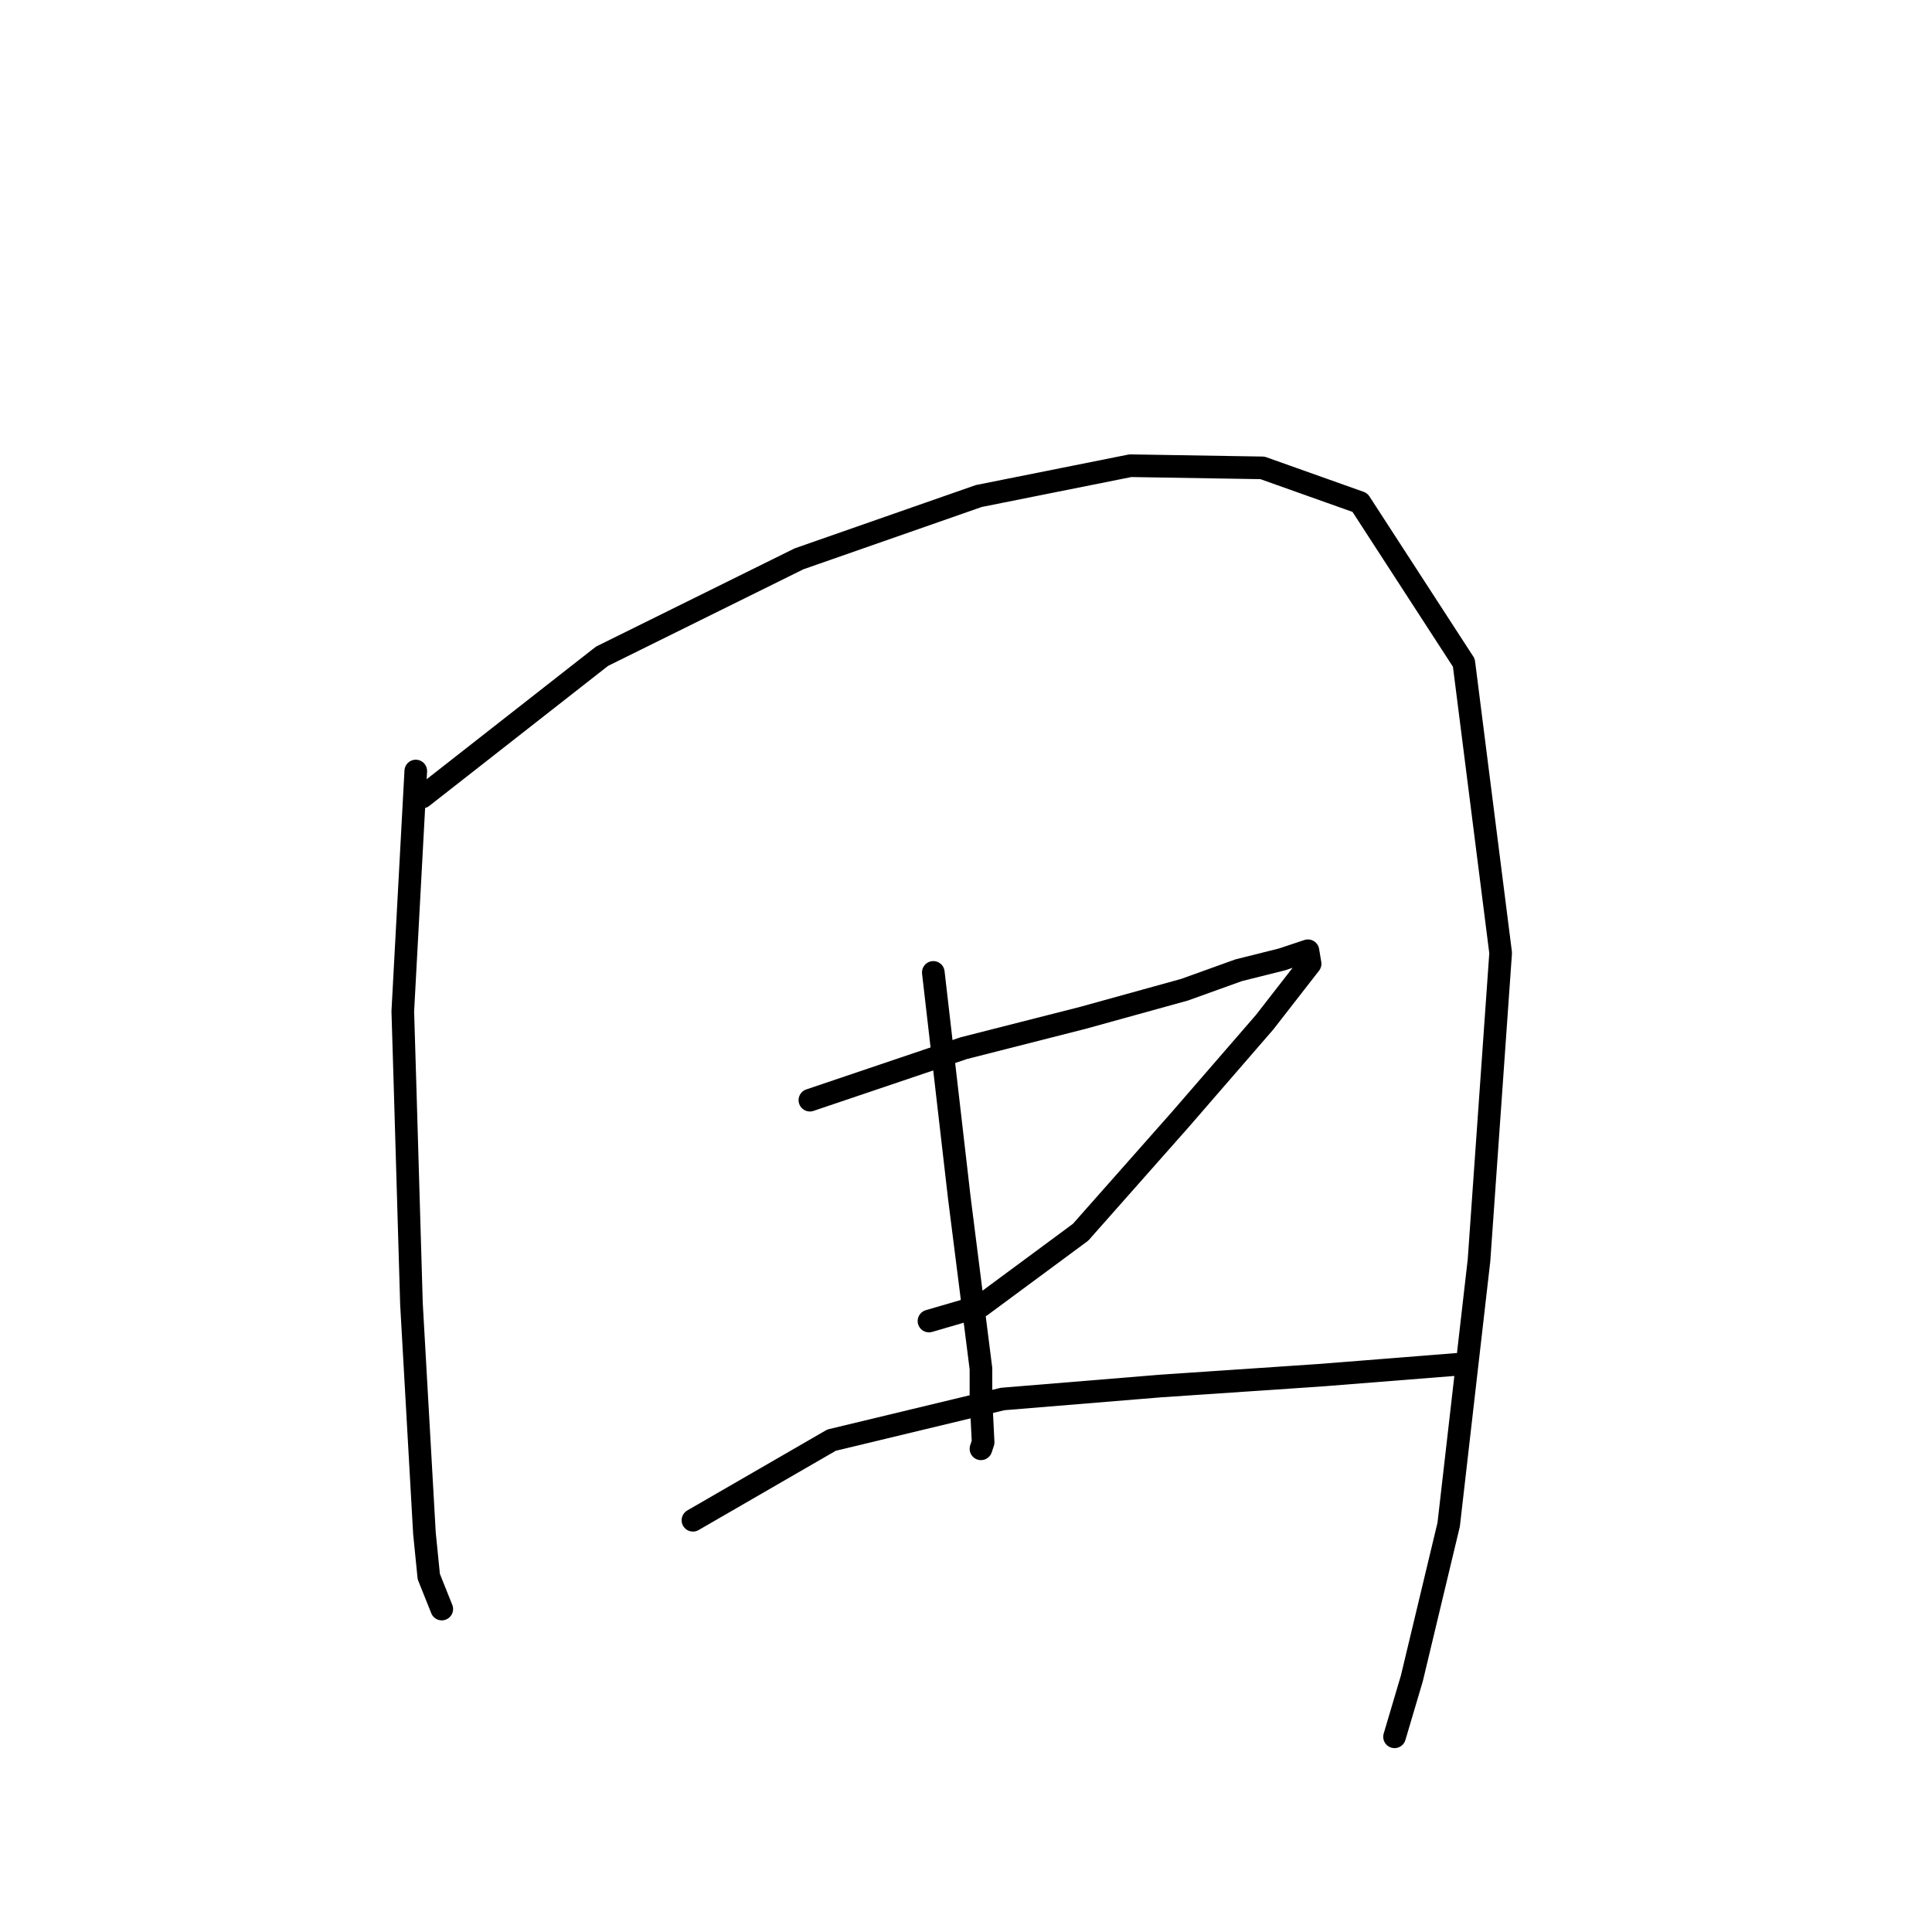 <?xml version="1.0" standalone="no"?>
    <svg width="256" height="256" xmlns="http://www.w3.org/2000/svg" version="1.1">
    <polyline stroke="black" stroke-width="3" stroke-linecap="round" fill="transparent" stroke-linejoin="round" points="55.093 102.165 53.372 134.014 53.659 143.483 54.52 172.75 56.241 203.164 56.815 208.903 58.537 213.207 58.537 213.207 " />
        <polyline stroke="black" stroke-width="3" stroke-linecap="round" fill="transparent" stroke-linejoin="round" points="55.954 105.609 79.769 86.958 105.88 74.046 129.695 65.725 149.78 61.708 167.282 61.995 180.194 66.586 193.967 87.819 198.844 126.267 195.975 167.011 191.958 202.016 187.08 222.388 184.785 230.135 184.785 230.135 " />
        <polyline stroke="black" stroke-width="3" stroke-linecap="round" fill="transparent" stroke-linejoin="round" points="123.669 128.85 127.112 158.69 129.982 181.358 129.982 185.375 130.269 191.113 129.982 191.974 129.982 191.974 " />
        <polyline stroke="black" stroke-width="3" stroke-linecap="round" fill="transparent" stroke-linejoin="round" points="107.314 145.778 127.686 138.892 143.467 134.875 156.953 131.145 164.126 128.563 169.865 127.128 173.308 125.98 173.595 127.702 167.569 135.449 156.379 148.361 143.18 163.281 129.982 173.037 123.095 175.045 123.095 175.045 " />
        <polyline stroke="black" stroke-width="3" stroke-linecap="round" fill="transparent" stroke-linejoin="round" points="91.82 201.442 110.184 190.826 132.851 185.375 153.797 183.653 175.029 182.218 193.106 180.784 193.106 180.784 " />
        </svg>